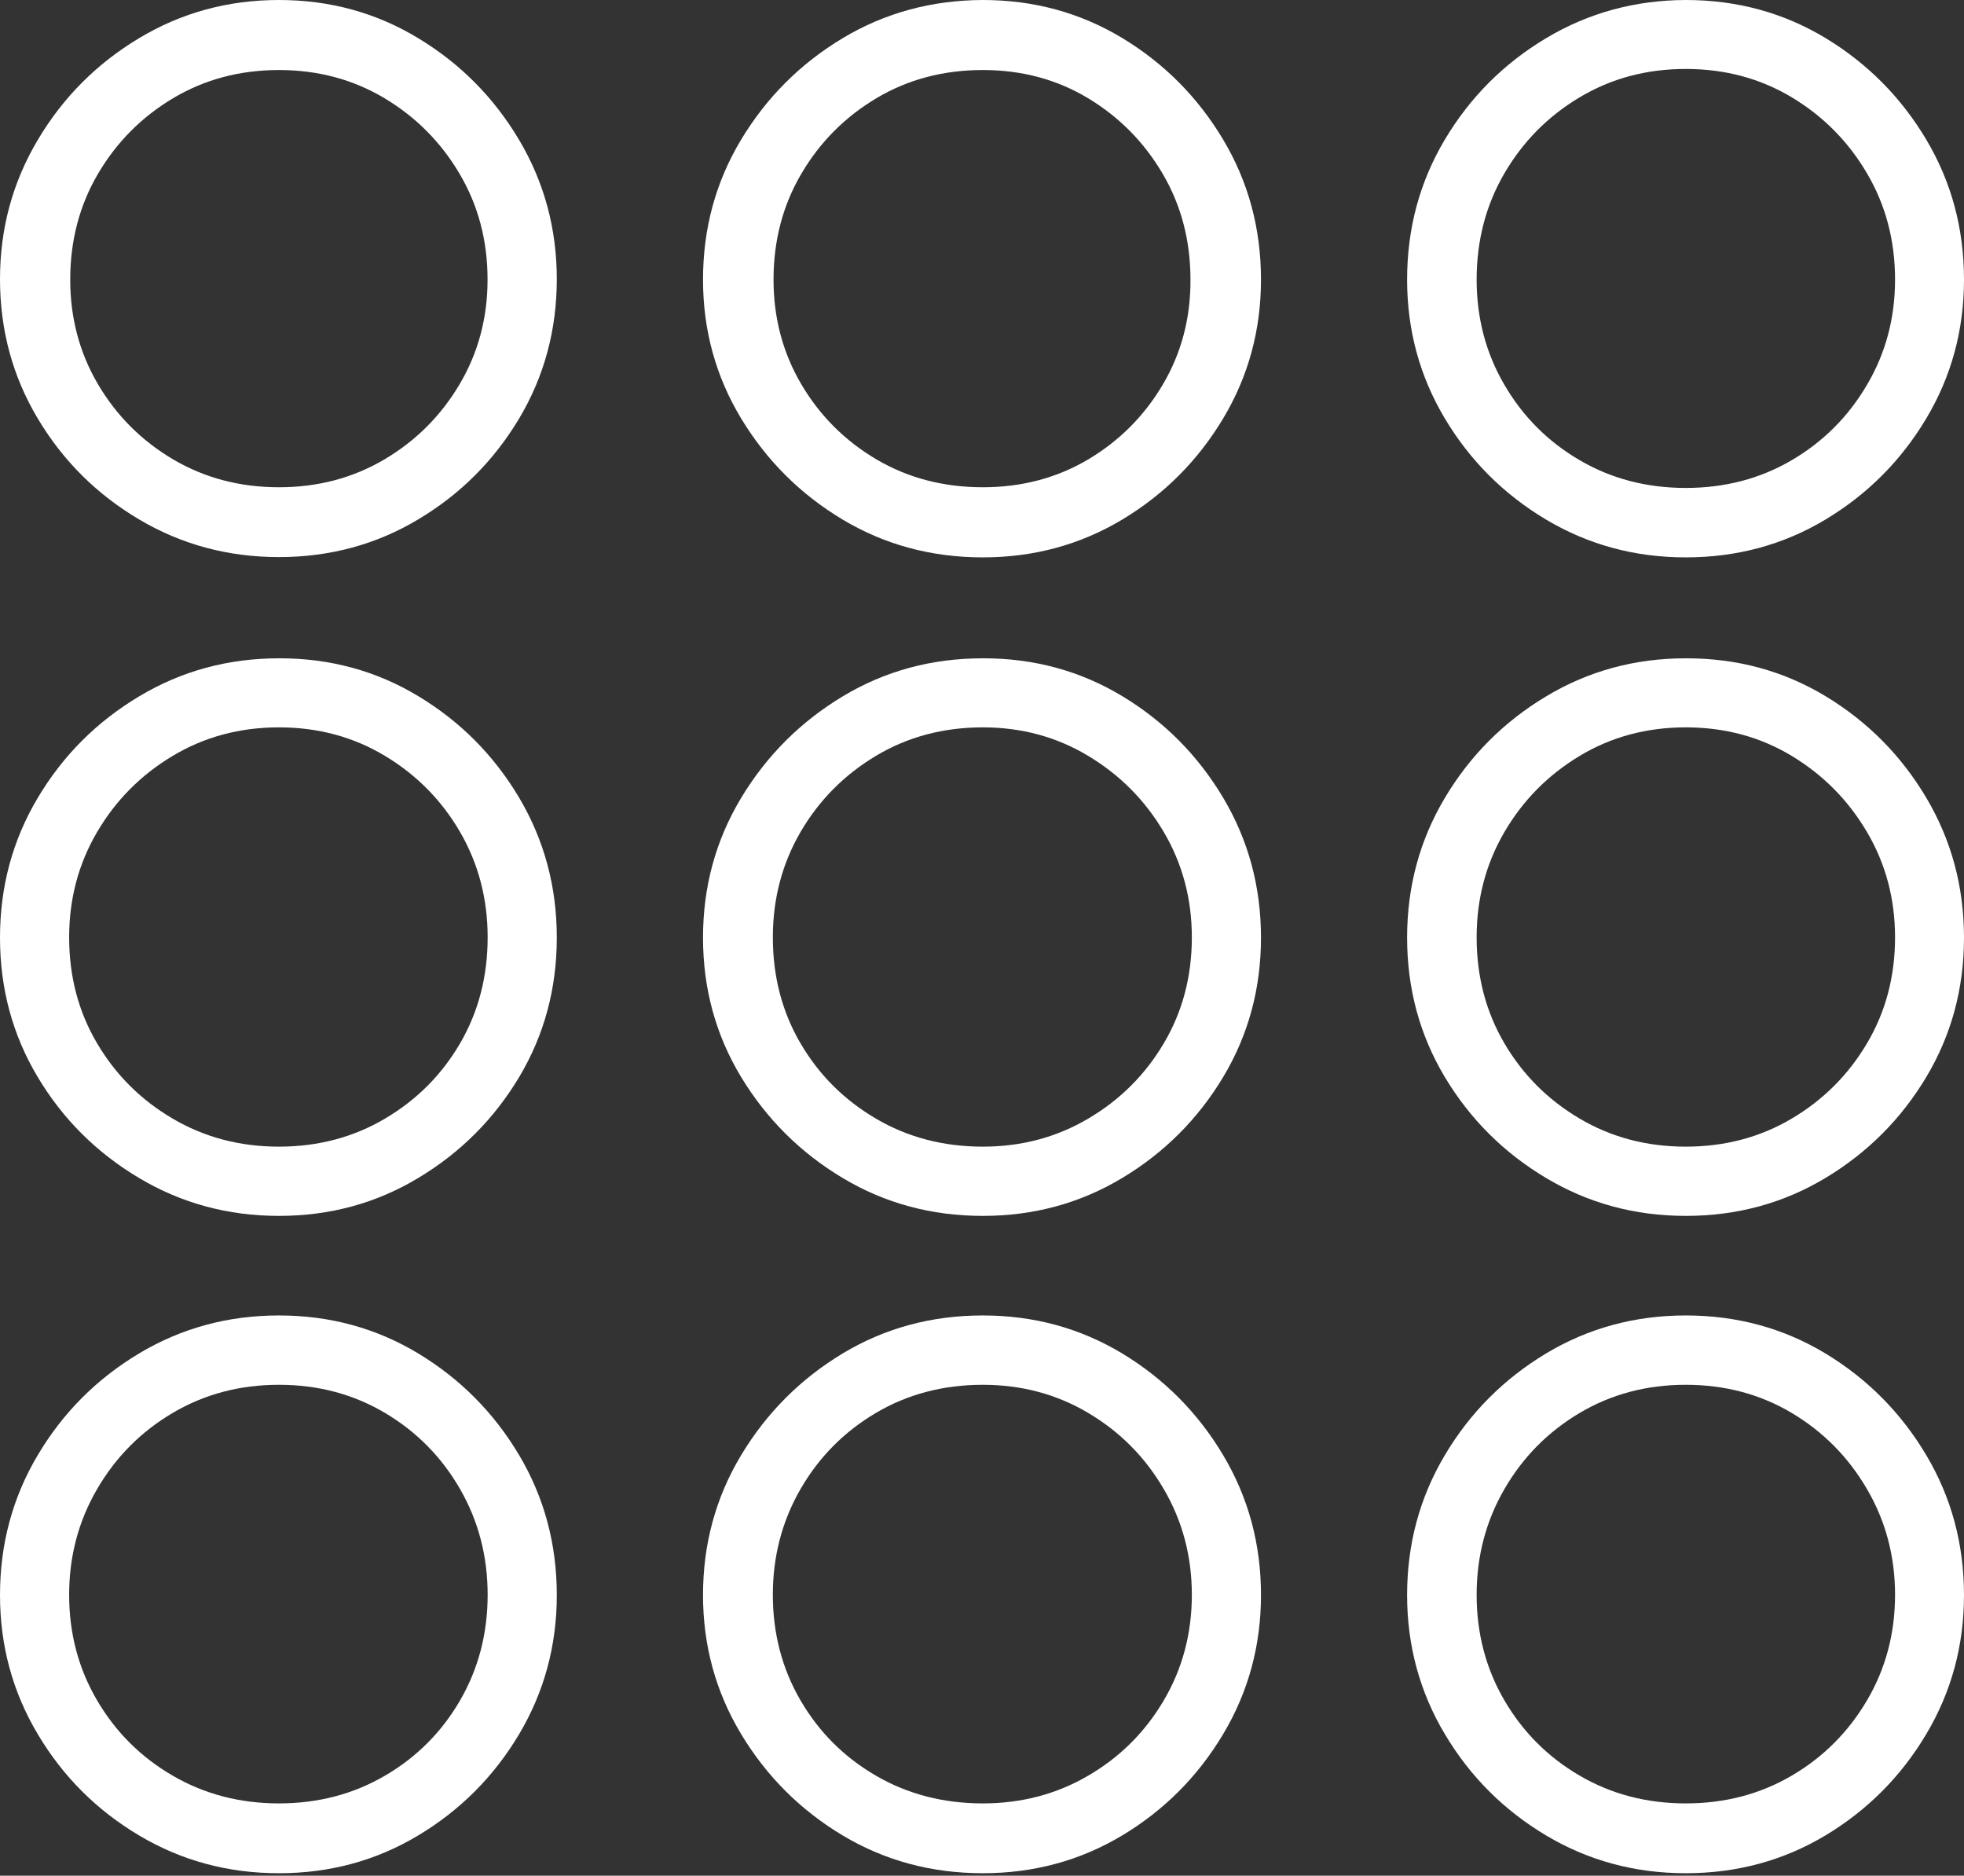 <?xml version="1.0" encoding="UTF-8"?>
<!--Generator: Apple Native CoreSVG 175-->
<!DOCTYPE svg
PUBLIC "-//W3C//DTD SVG 1.1//EN"
       "http://www.w3.org/Graphics/SVG/1.1/DTD/svg11.dtd">
<svg version="1.1" xmlns="http://www.w3.org/2000/svg" xmlns:xlink="http://www.w3.org/1999/xlink" width="20.081" height="19.178">
 <rect width="100%" height="100%" fill="#333333" stroke="none"/>
 <g>
  <rect height="19.178" opacity="0" width="20.081" x="0" y="0"/>
  <path d="M2.852 5.696Q3.633 5.696 4.277 5.31Q4.922 4.925 5.308 4.279Q5.693 3.633 5.693 2.854Q5.693 2.08 5.308 1.431Q4.922 0.781 4.277 0.391Q3.633 0 2.852 0Q2.07 0 1.421 0.391Q0.771 0.781 0.386 1.431Q0 2.08 0 2.854Q0 3.633 0.386 4.279Q0.771 4.925 1.421 5.31Q2.07 5.696 2.852 5.696ZM2.852 4.982Q2.254 4.982 1.77 4.697Q1.286 4.411 1.002 3.929Q0.718 3.446 0.718 2.859Q0.718 2.261 1.002 1.777Q1.286 1.293 1.77 1.004Q2.254 0.716 2.852 0.716Q3.449 0.716 3.931 1.004Q4.414 1.293 4.699 1.777Q4.985 2.261 4.985 2.859Q4.985 3.446 4.699 3.929Q4.414 4.411 3.931 4.697Q3.449 4.982 2.852 4.982ZM10.049 5.699Q10.83 5.699 11.475 5.312Q12.119 4.925 12.506 4.279Q12.893 3.633 12.893 2.859Q12.893 2.075 12.506 1.427Q12.119 0.779 11.475 0.389Q10.83 0 10.049 0Q9.261 0.003 8.615 0.391Q7.969 0.779 7.578 1.427Q7.188 2.075 7.188 2.859Q7.188 3.633 7.578 4.279Q7.969 4.925 8.615 5.312Q9.261 5.699 10.049 5.699ZM10.049 4.982Q9.445 4.982 8.961 4.697Q8.477 4.411 8.193 3.929Q7.909 3.446 7.909 2.859Q7.909 2.261 8.193 1.777Q8.477 1.293 8.961 1.004Q9.445 0.716 10.049 0.716Q10.646 0.716 11.125 1.004Q11.604 1.293 11.888 1.777Q12.172 2.261 12.172 2.859Q12.175 3.446 11.891 3.929Q11.607 4.411 11.127 4.697Q10.646 4.982 10.049 4.982ZM17.236 5.699Q18.02 5.699 18.665 5.312Q19.309 4.925 19.695 4.279Q20.081 3.633 20.081 2.859Q20.081 2.075 19.695 1.427Q19.309 0.779 18.665 0.389Q18.02 0 17.236 0Q16.455 0.003 15.807 0.391Q15.159 0.779 14.773 1.427Q14.387 2.075 14.387 2.859Q14.387 3.633 14.773 4.279Q15.159 4.925 15.807 5.312Q16.455 5.699 17.236 5.699ZM17.236 4.989Q16.636 4.989 16.151 4.705Q15.666 4.422 15.382 3.935Q15.098 3.449 15.098 2.859Q15.098 2.259 15.382 1.772Q15.666 1.285 16.151 0.995Q16.636 0.705 17.236 0.705Q17.836 0.705 18.32 0.995Q18.803 1.285 19.089 1.772Q19.376 2.259 19.376 2.859Q19.376 3.449 19.089 3.935Q18.803 4.422 18.32 4.705Q17.836 4.989 17.236 4.989ZM2.852 12.432Q3.633 12.432 4.277 12.044Q4.922 11.657 5.308 11.013Q5.693 10.368 5.693 9.587Q5.693 8.806 5.308 8.156Q4.922 7.507 4.277 7.118Q3.633 6.729 2.852 6.731Q2.07 6.731 1.421 7.121Q0.771 7.51 0.386 8.158Q0 8.806 0 9.587Q0 10.368 0.386 11.013Q0.771 11.657 1.421 12.044Q2.07 12.432 2.852 12.432ZM2.852 11.724Q2.252 11.724 1.765 11.437Q1.278 11.151 0.993 10.668Q0.707 10.184 0.707 9.584Q0.707 8.994 0.993 8.507Q1.278 8.021 1.765 7.729Q2.252 7.437 2.852 7.437Q3.452 7.437 3.937 7.729Q4.422 8.021 4.704 8.507Q4.986 8.994 4.986 9.584Q4.986 10.184 4.704 10.668Q4.422 11.151 3.937 11.437Q3.452 11.724 2.852 11.724ZM10.049 12.432Q10.83 12.432 11.475 12.044Q12.119 11.657 12.506 11.013Q12.893 10.368 12.893 9.587Q12.893 8.806 12.506 8.156Q12.119 7.507 11.475 7.118Q10.83 6.729 10.049 6.731Q9.261 6.731 8.615 7.121Q7.969 7.51 7.578 8.158Q7.188 8.806 7.188 9.587Q7.188 10.368 7.578 11.013Q7.969 11.657 8.615 12.044Q9.261 12.432 10.049 12.432ZM10.049 11.724Q9.442 11.724 8.955 11.437Q8.468 11.151 8.185 10.668Q7.902 10.184 7.902 9.584Q7.902 8.994 8.185 8.507Q8.468 8.021 8.955 7.729Q9.442 7.437 10.049 7.437Q10.642 7.437 11.127 7.729Q11.613 8.021 11.899 8.507Q12.186 8.994 12.186 9.584Q12.186 10.184 11.899 10.668Q11.613 11.151 11.127 11.437Q10.642 11.724 10.049 11.724ZM17.236 12.432Q18.02 12.432 18.665 12.044Q19.309 11.657 19.695 11.013Q20.081 10.368 20.081 9.587Q20.081 8.806 19.695 8.156Q19.309 7.507 18.665 7.118Q18.02 6.729 17.236 6.731Q16.455 6.731 15.807 7.121Q15.159 7.51 14.773 8.158Q14.387 8.806 14.387 9.587Q14.387 10.368 14.773 11.013Q15.159 11.657 15.807 12.044Q16.455 12.432 17.236 12.432ZM17.236 11.724Q16.636 11.724 16.151 11.437Q15.666 11.151 15.382 10.668Q15.098 10.184 15.098 9.584Q15.098 8.994 15.382 8.507Q15.666 8.021 16.151 7.729Q16.636 7.437 17.236 7.437Q17.836 7.437 18.32 7.729Q18.803 8.021 19.089 8.507Q19.376 8.994 19.376 9.584Q19.376 10.184 19.089 10.668Q18.803 11.151 18.32 11.437Q17.836 11.724 17.236 11.724ZM2.852 19.153Q3.633 19.153 4.277 18.766Q4.922 18.379 5.308 17.731Q5.693 17.083 5.693 16.309Q5.693 15.527 5.308 14.878Q4.922 14.229 4.277 13.839Q3.633 13.45 2.852 13.45Q2.07 13.45 1.421 13.839Q0.771 14.229 0.386 14.878Q0 15.527 0 16.309Q0 17.083 0.386 17.731Q0.771 18.379 1.421 18.766Q2.07 19.153 2.852 19.153ZM2.852 18.439Q2.252 18.439 1.765 18.155Q1.278 17.872 0.993 17.386Q0.707 16.899 0.707 16.306Q0.707 15.716 0.993 15.225Q1.278 14.735 1.765 14.447Q2.252 14.159 2.852 14.159Q3.452 14.159 3.937 14.447Q4.422 14.735 4.704 15.225Q4.986 15.716 4.986 16.306Q4.986 16.899 4.704 17.386Q4.422 17.872 3.937 18.155Q3.452 18.439 2.852 18.439ZM10.049 19.153Q10.83 19.153 11.475 18.766Q12.119 18.379 12.506 17.731Q12.893 17.083 12.893 16.309Q12.893 15.527 12.506 14.878Q12.119 14.229 11.475 13.839Q10.83 13.45 10.049 13.45Q9.261 13.45 8.615 13.839Q7.969 14.229 7.578 14.878Q7.188 15.527 7.188 16.309Q7.188 17.083 7.578 17.731Q7.969 18.379 8.615 18.766Q9.261 19.153 10.049 19.153ZM10.049 18.439Q9.442 18.439 8.955 18.155Q8.468 17.872 8.185 17.386Q7.902 16.899 7.902 16.306Q7.902 15.716 8.185 15.225Q8.468 14.735 8.955 14.447Q9.442 14.159 10.049 14.159Q10.642 14.159 11.127 14.447Q11.613 14.735 11.899 15.225Q12.186 15.716 12.186 16.306Q12.186 16.899 11.899 17.386Q11.613 17.872 11.127 18.155Q10.642 18.439 10.049 18.439ZM17.236 19.153Q18.02 19.153 18.665 18.766Q19.309 18.379 19.695 17.731Q20.081 17.083 20.081 16.309Q20.081 15.527 19.695 14.878Q19.309 14.229 18.665 13.839Q18.02 13.45 17.236 13.45Q16.455 13.45 15.807 13.839Q15.159 14.229 14.773 14.878Q14.387 15.527 14.387 16.309Q14.387 17.083 14.773 17.731Q15.159 18.379 15.807 18.766Q16.455 19.153 17.236 19.153ZM17.236 18.439Q16.636 18.439 16.151 18.155Q15.666 17.872 15.382 17.386Q15.098 16.899 15.098 16.306Q15.098 15.716 15.382 15.225Q15.666 14.735 16.151 14.447Q16.636 14.159 17.236 14.159Q17.836 14.159 18.32 14.447Q18.803 14.735 19.089 15.225Q19.376 15.716 19.376 16.306Q19.376 16.899 19.089 17.386Q18.803 17.872 18.32 18.155Q17.836 18.439 17.236 18.439Z" fill="#ffffff"/>
 </g>
</svg>
